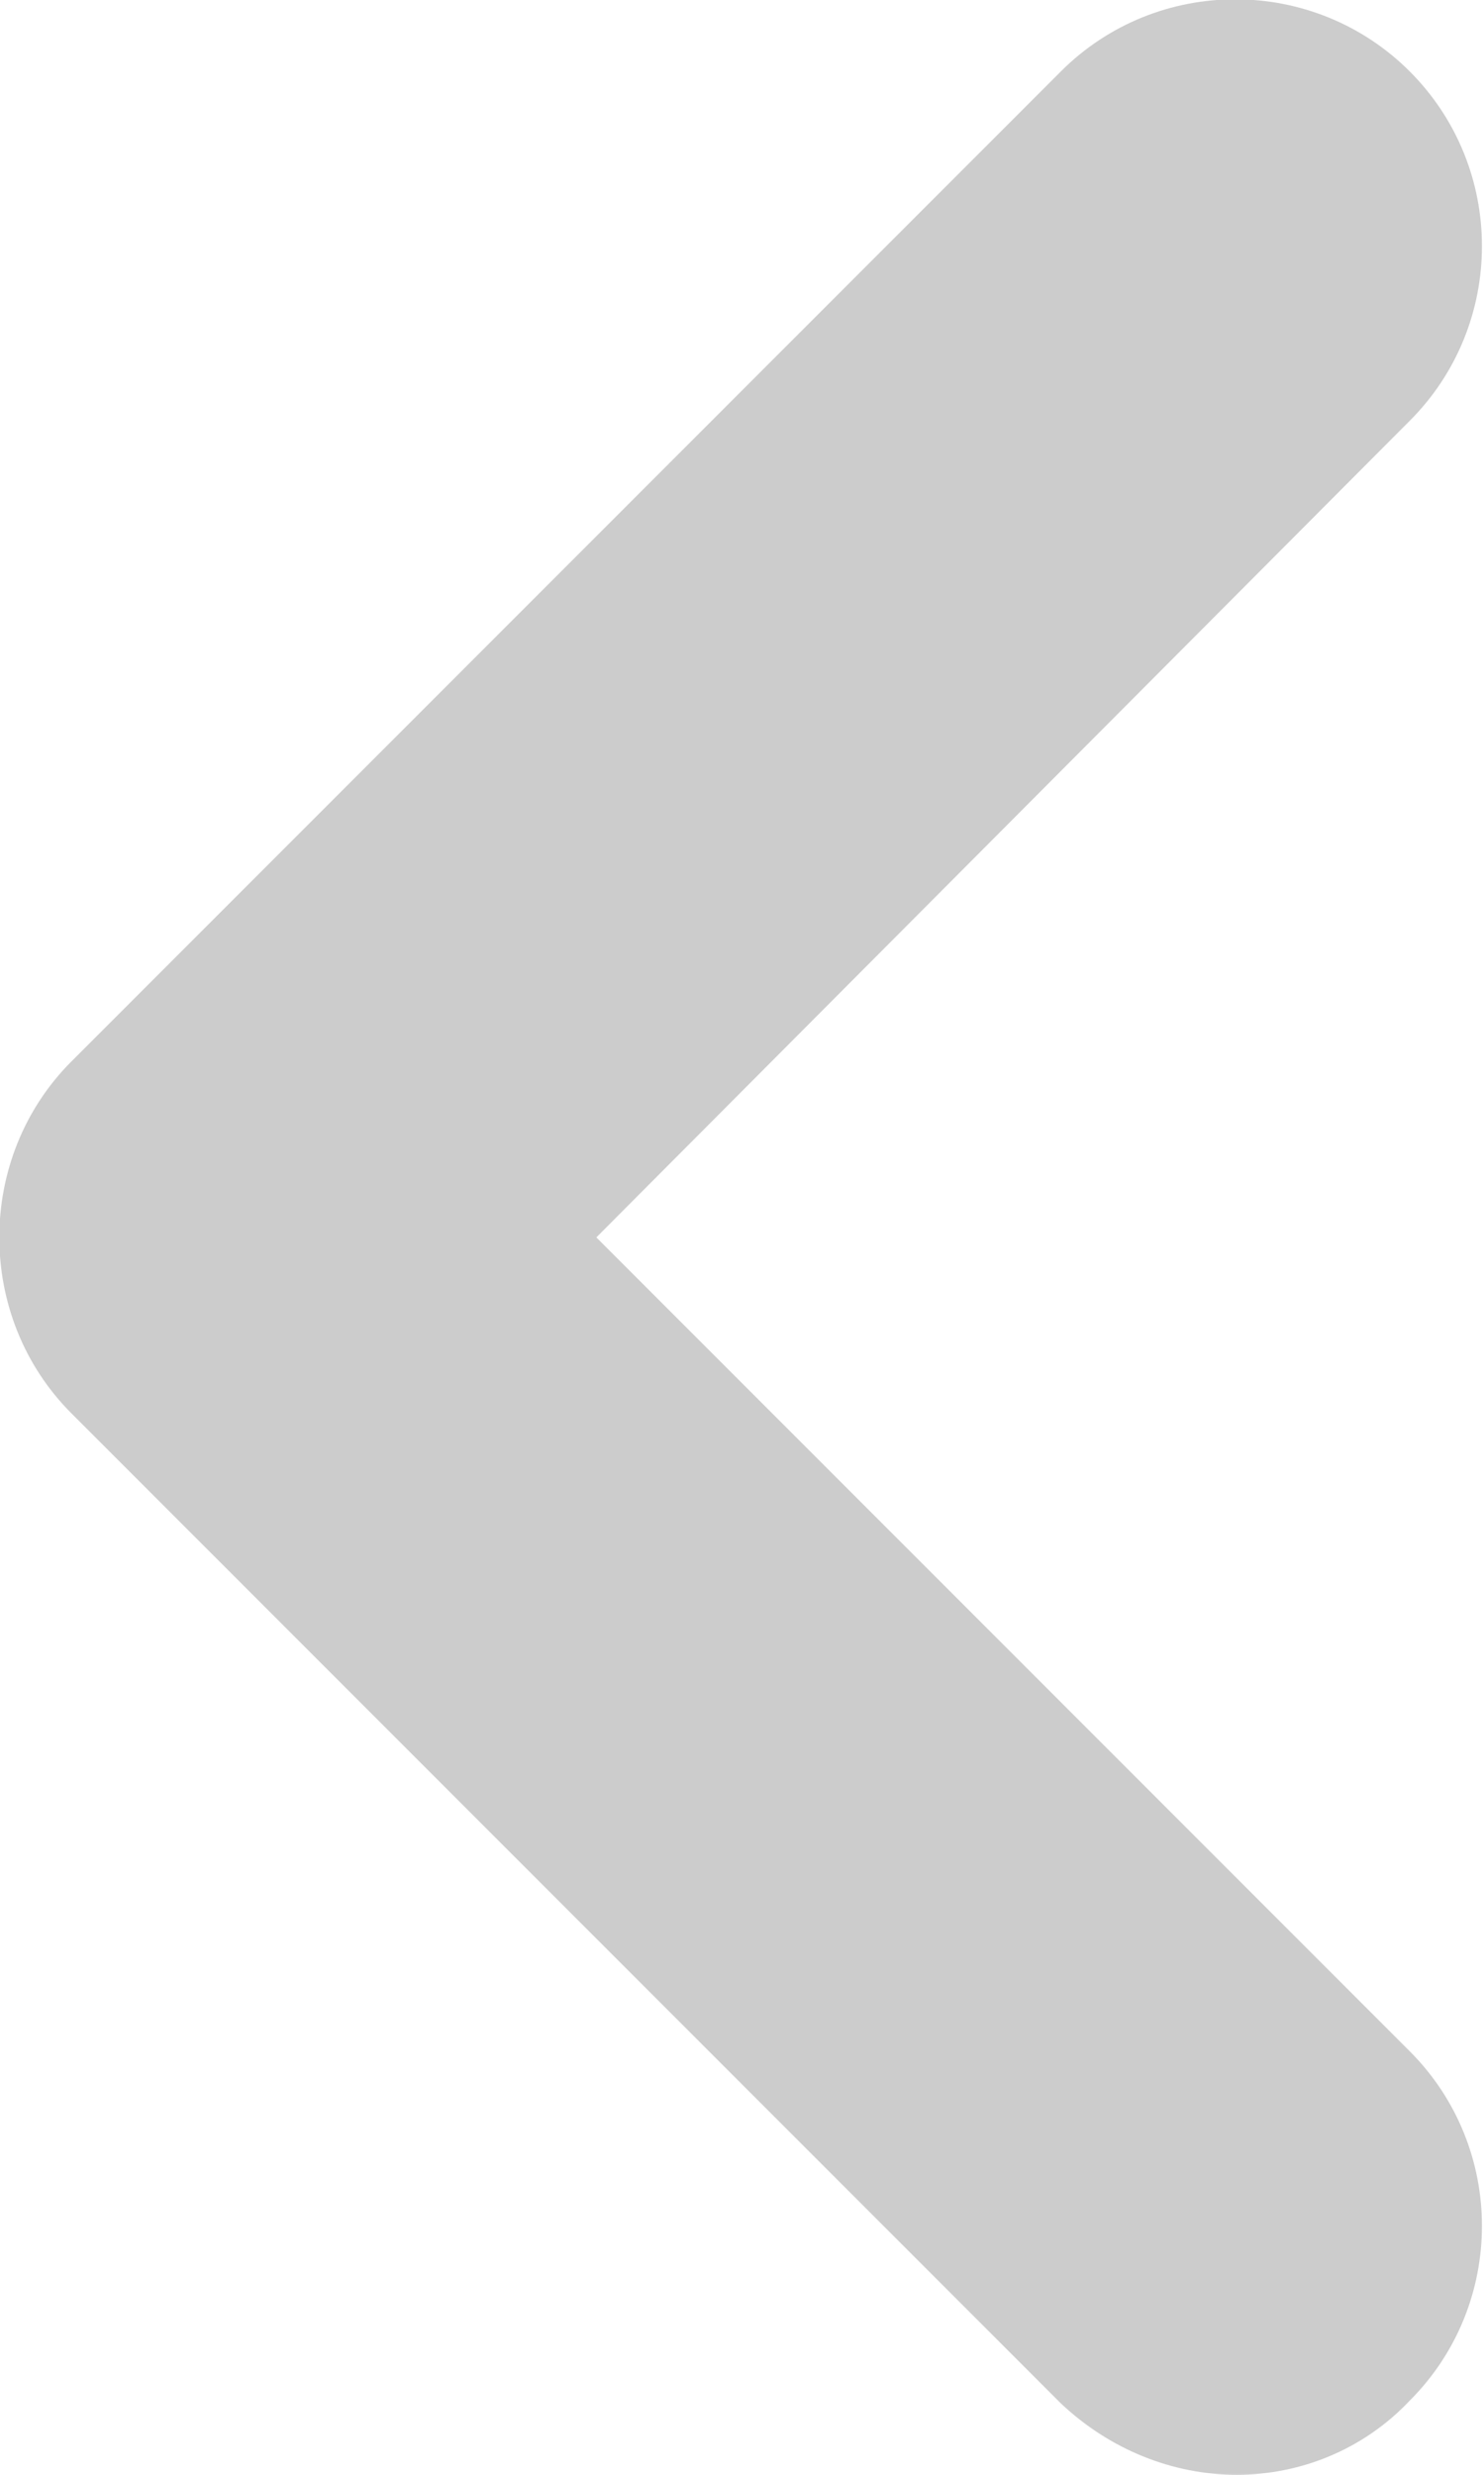 <svg version="1.1" id="Layer_1" xmlns="http://www.w3.org/2000/svg" xmlns:xlink="http://www.w3.org/1999/xlink"
	 viewBox="0 0 54 90">
<path opacity="0.2" d="M2.6,38.6l36-36c3.5-3.5,9.2-3.5,12.7,0c3.5,3.5,3.5,9.2,0,12.7L21.7,45l29.6,29.6c3.5,3.5,3.5,9.2,0,12.7
	C49.6,89.1,47.3,90,45,90s-4.6-0.9-6.4-2.6l-36-36C-0.9,47.9-0.9,42.1,2.6,38.6z"/>
</svg>
